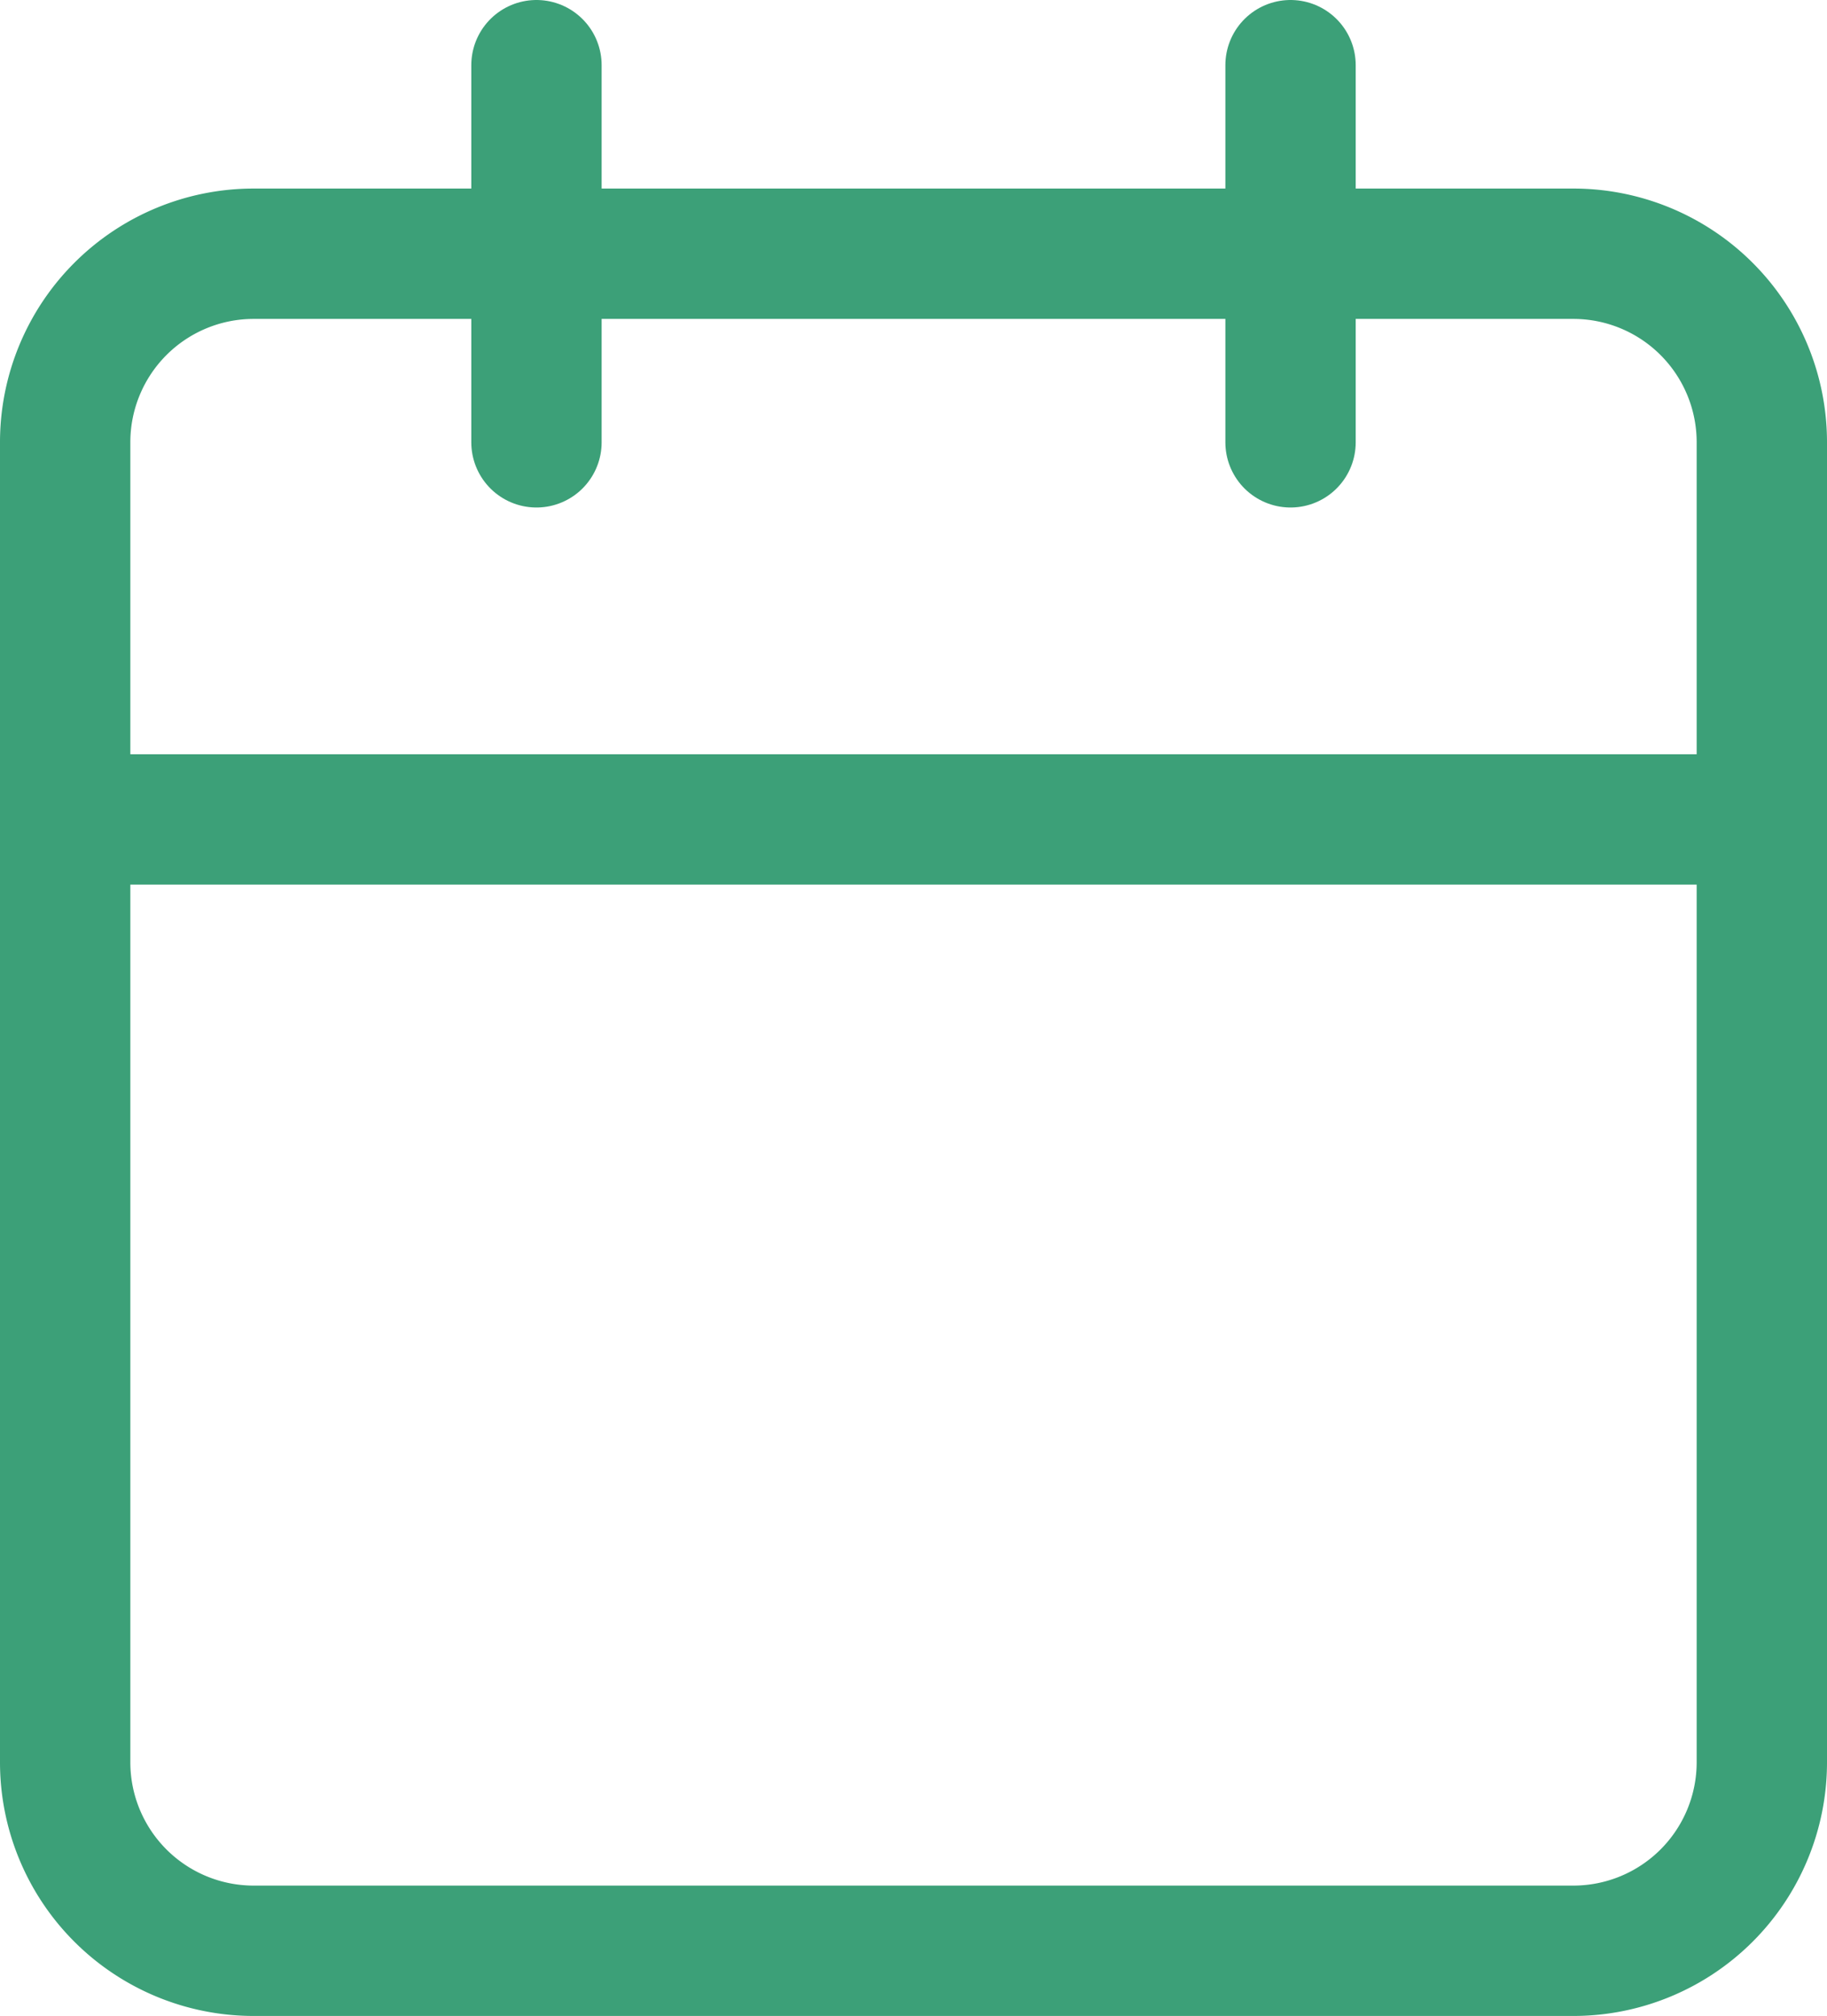 <svg xmlns="http://www.w3.org/2000/svg" width="42.053" height="46.393" viewBox="0 0 42.053 46.393">
  <g id="servIcon2" transform="translate(11.767 5.827)">
    <g id="Icon" transform="translate(-14.767 -7.327)">
      <path id="Path_129971" data-name="Path 129971" d="M8.839,6H39.214a4.339,4.339,0,0,1,4.339,4.339V40.714a4.339,4.339,0,0,1-4.339,4.339H8.839A4.339,4.339,0,0,1,4.5,40.714V10.339A4.339,4.339,0,0,1,8.839,6Z" transform="translate(0 1.339)" fill="none" stroke="#3ca078" stroke-linecap="round" stroke-linejoin="round" stroke-width="3"/>
      <path id="Path_129972" data-name="Path 129972" d="M24,3v8.679" transform="translate(8.705)" fill="none" stroke="#3ca078" stroke-linecap="round" stroke-linejoin="round" stroke-width="3"/>
      <path id="Path_129973" data-name="Path 129973" d="M12,3v8.679" transform="translate(3.348)" fill="none" stroke="#3ca078" stroke-linecap="round" stroke-linejoin="round" stroke-width="3"/>
      <path id="Path_129974" data-name="Path 129974" d="M4.5,15H43.553" transform="translate(0 5.357)" fill="none" stroke="#3ca078" stroke-linecap="round" stroke-linejoin="round" stroke-width="3"/>
    </g>
  </g>
</svg>
